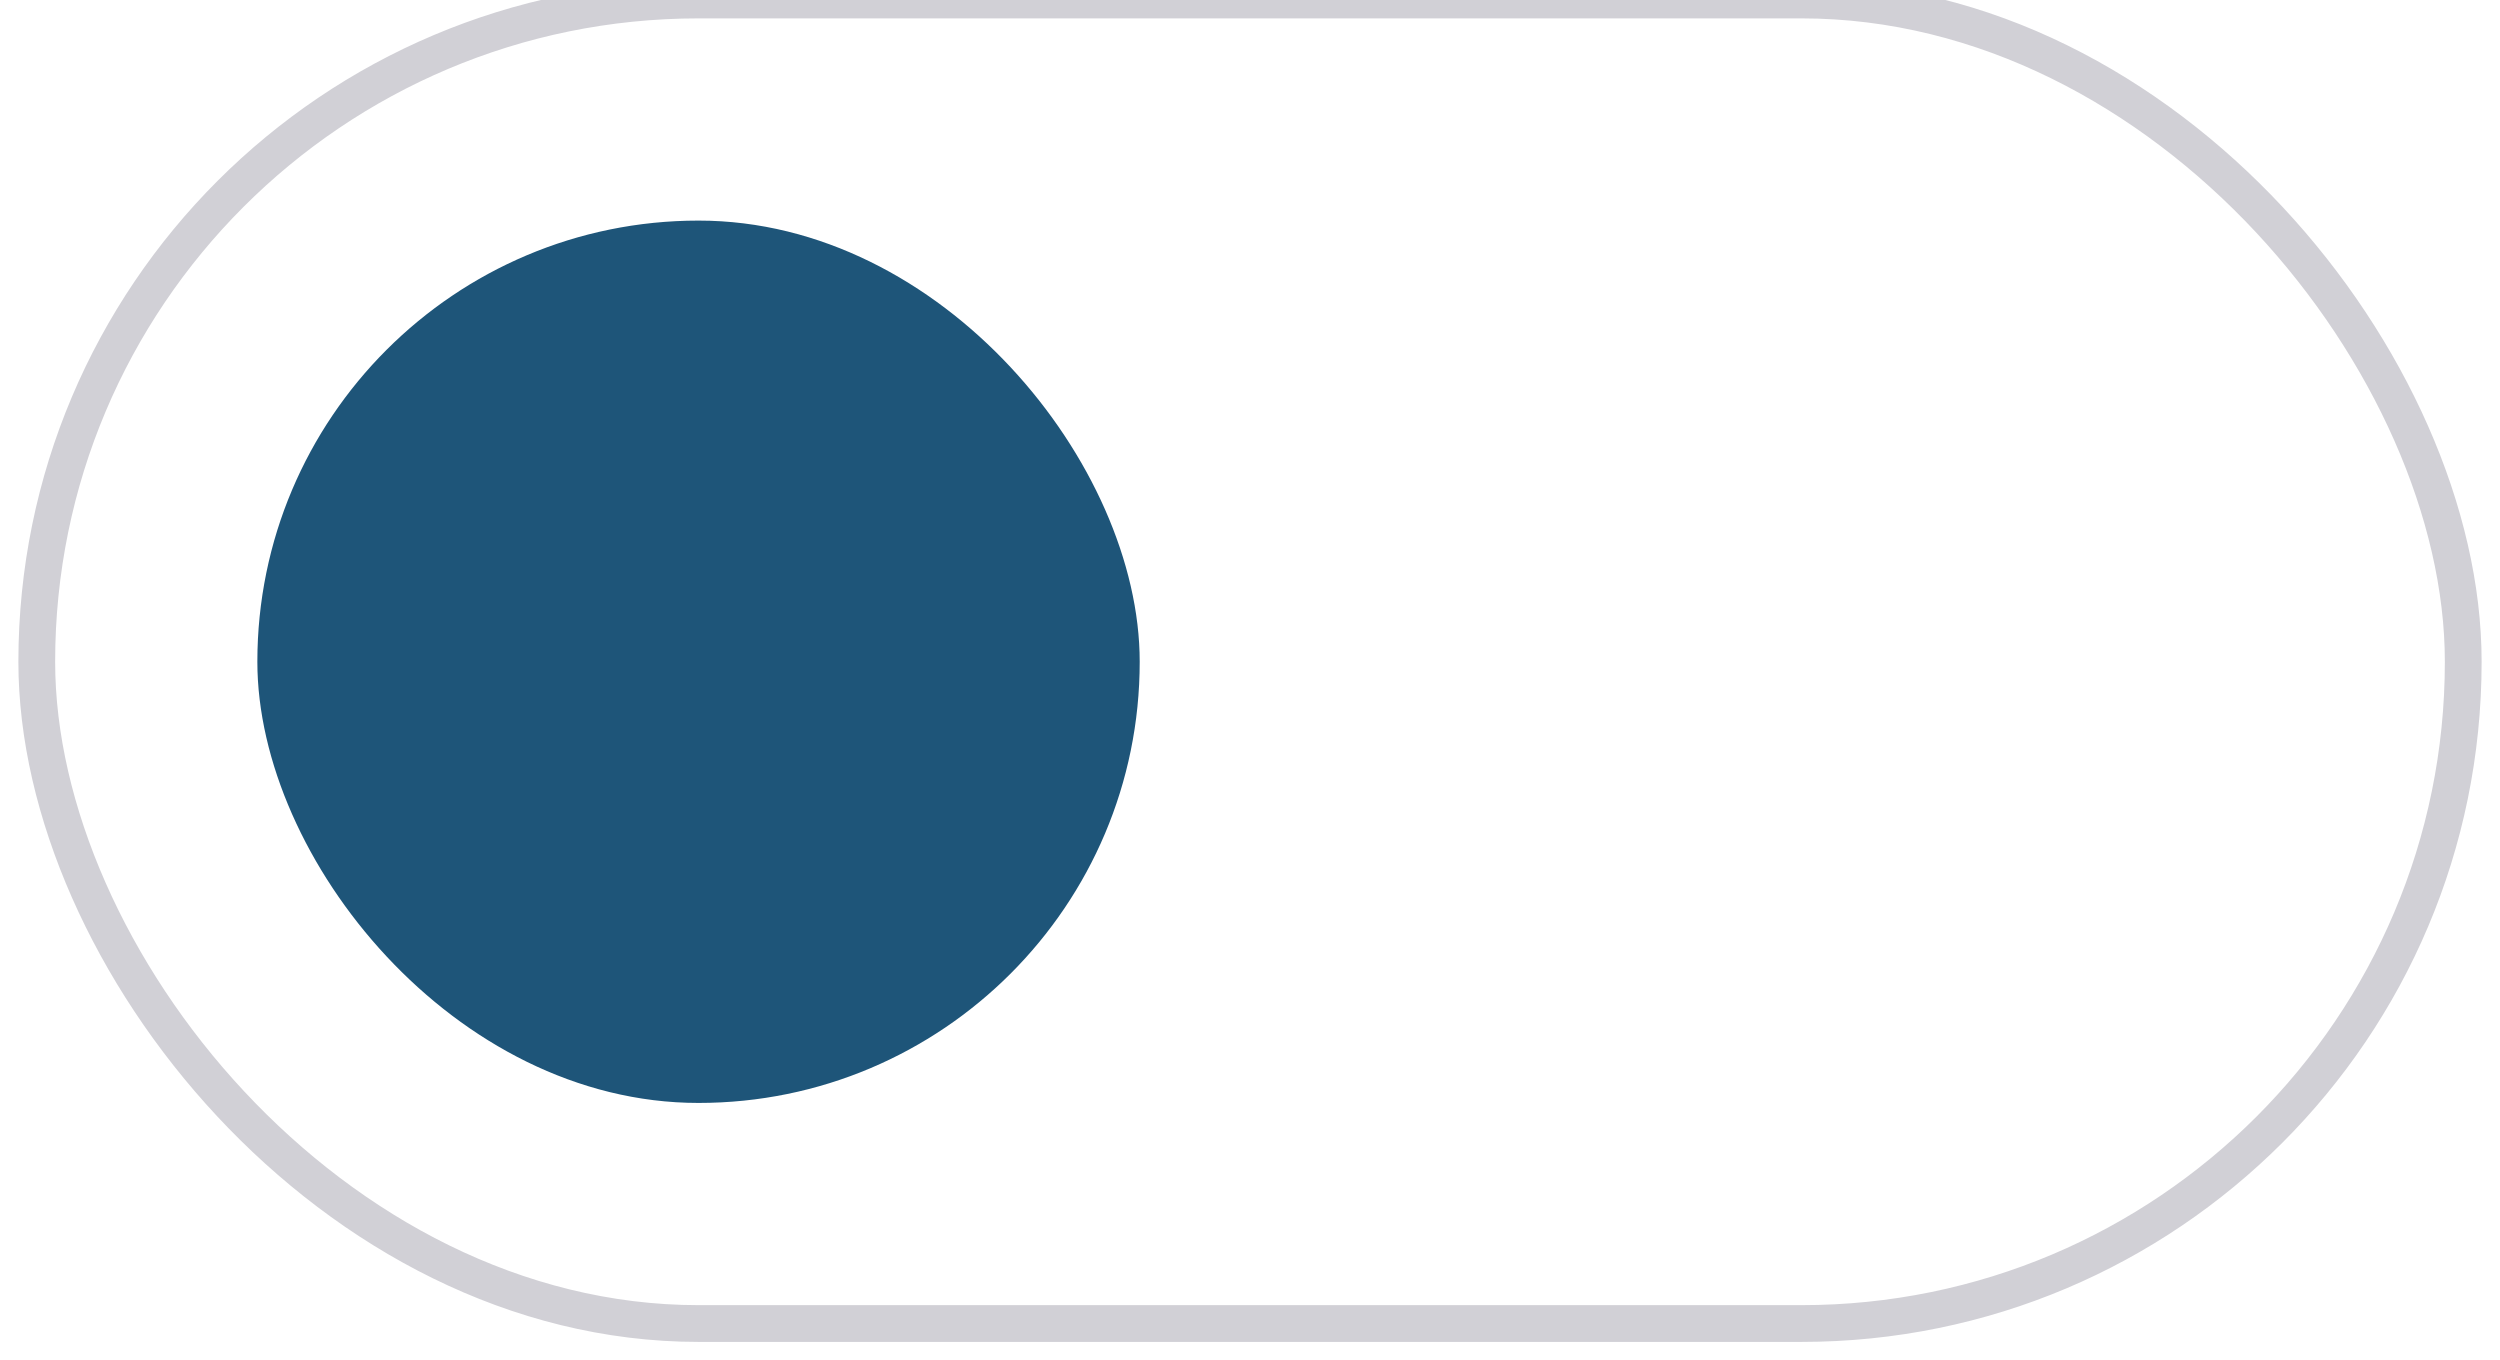 <svg width="68" height="37" viewBox="0 0 68 37" fill="none" xmlns="http://www.w3.org/2000/svg">
<rect x="1" width="66" height="36" rx="18" stroke="#D1D0D6"/>
<rect x="7" y="6" width="24" height="24" rx="12" fill="#1E5579"/>
</svg>
